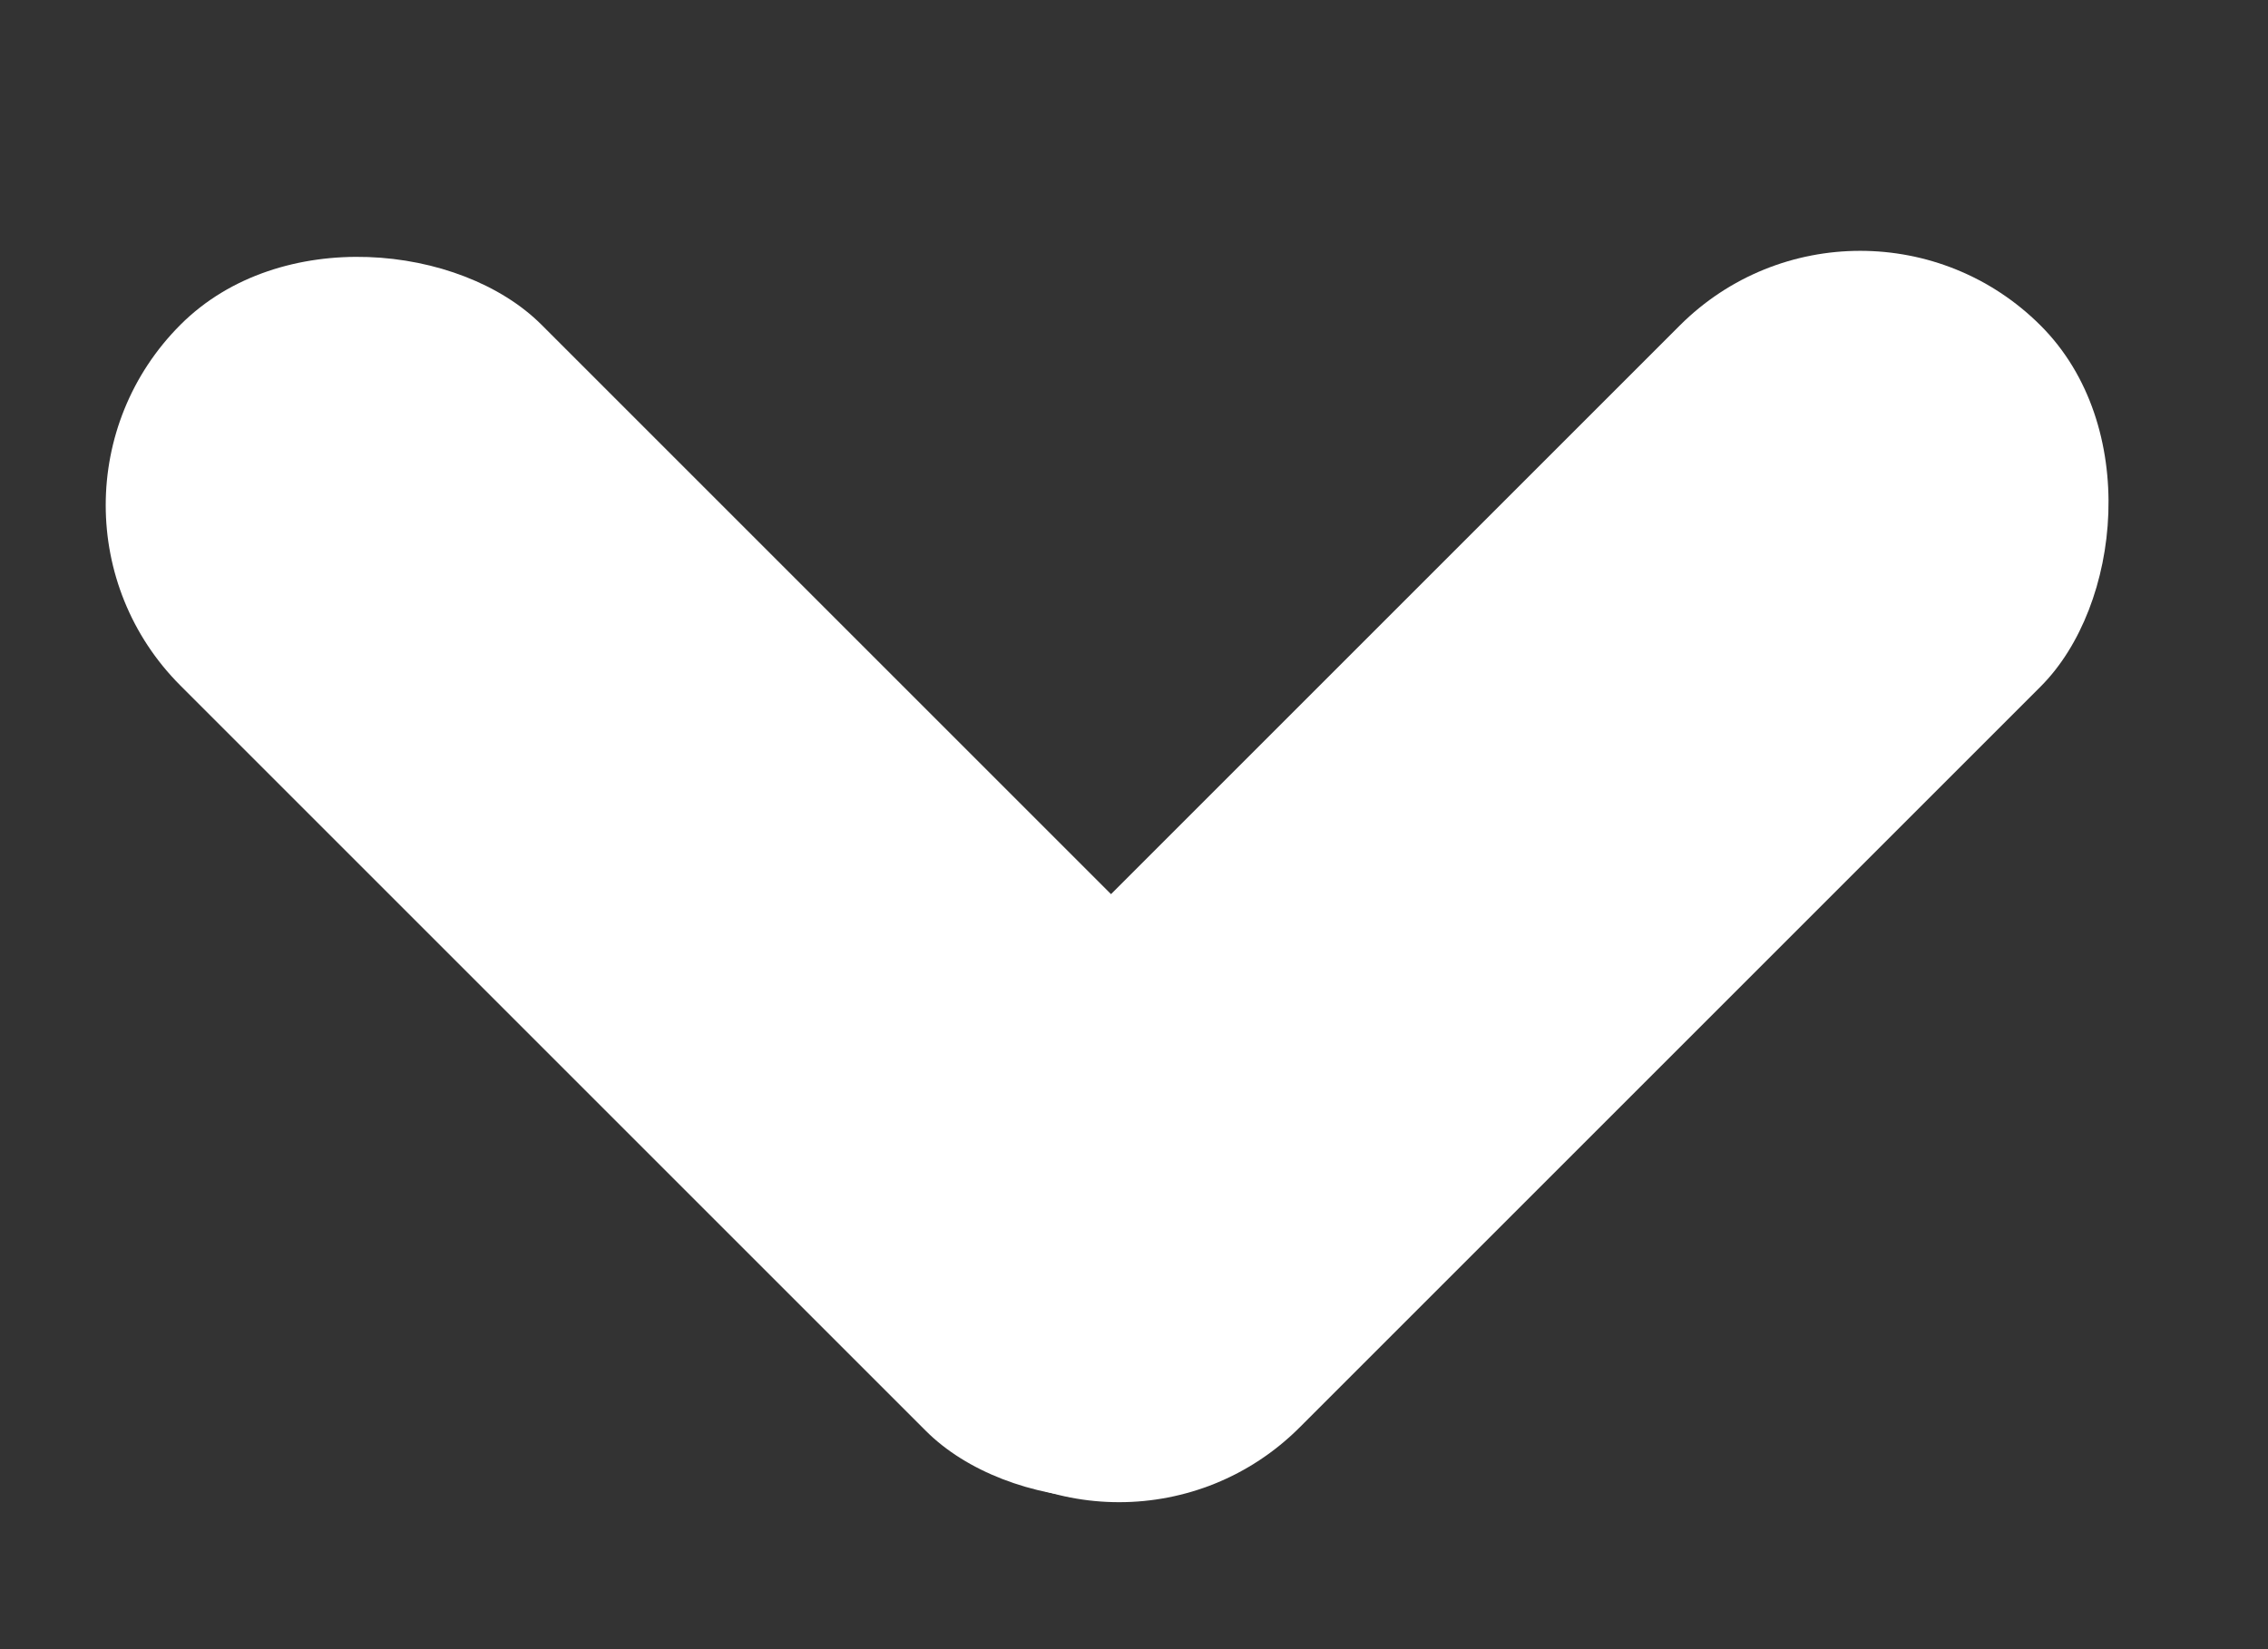 <svg width="11" height="8" viewBox="0 0 11 8" fill="none" xmlns="http://www.w3.org/2000/svg">
<rect x="0" y="0" width="11" height="8" fill="#333333" stroke="none"/>
<rect x="9.022" y="0.704" width="2.476" height="7.559" rx="1.238" transform="rotate(45 9.022 0.704)" fill="white"/>
<rect x="7.117" y="6.066" width="2.476" height="7.589" rx="1.238" transform="rotate(135 7.117 6.066)" fill="white"/>
</svg>
